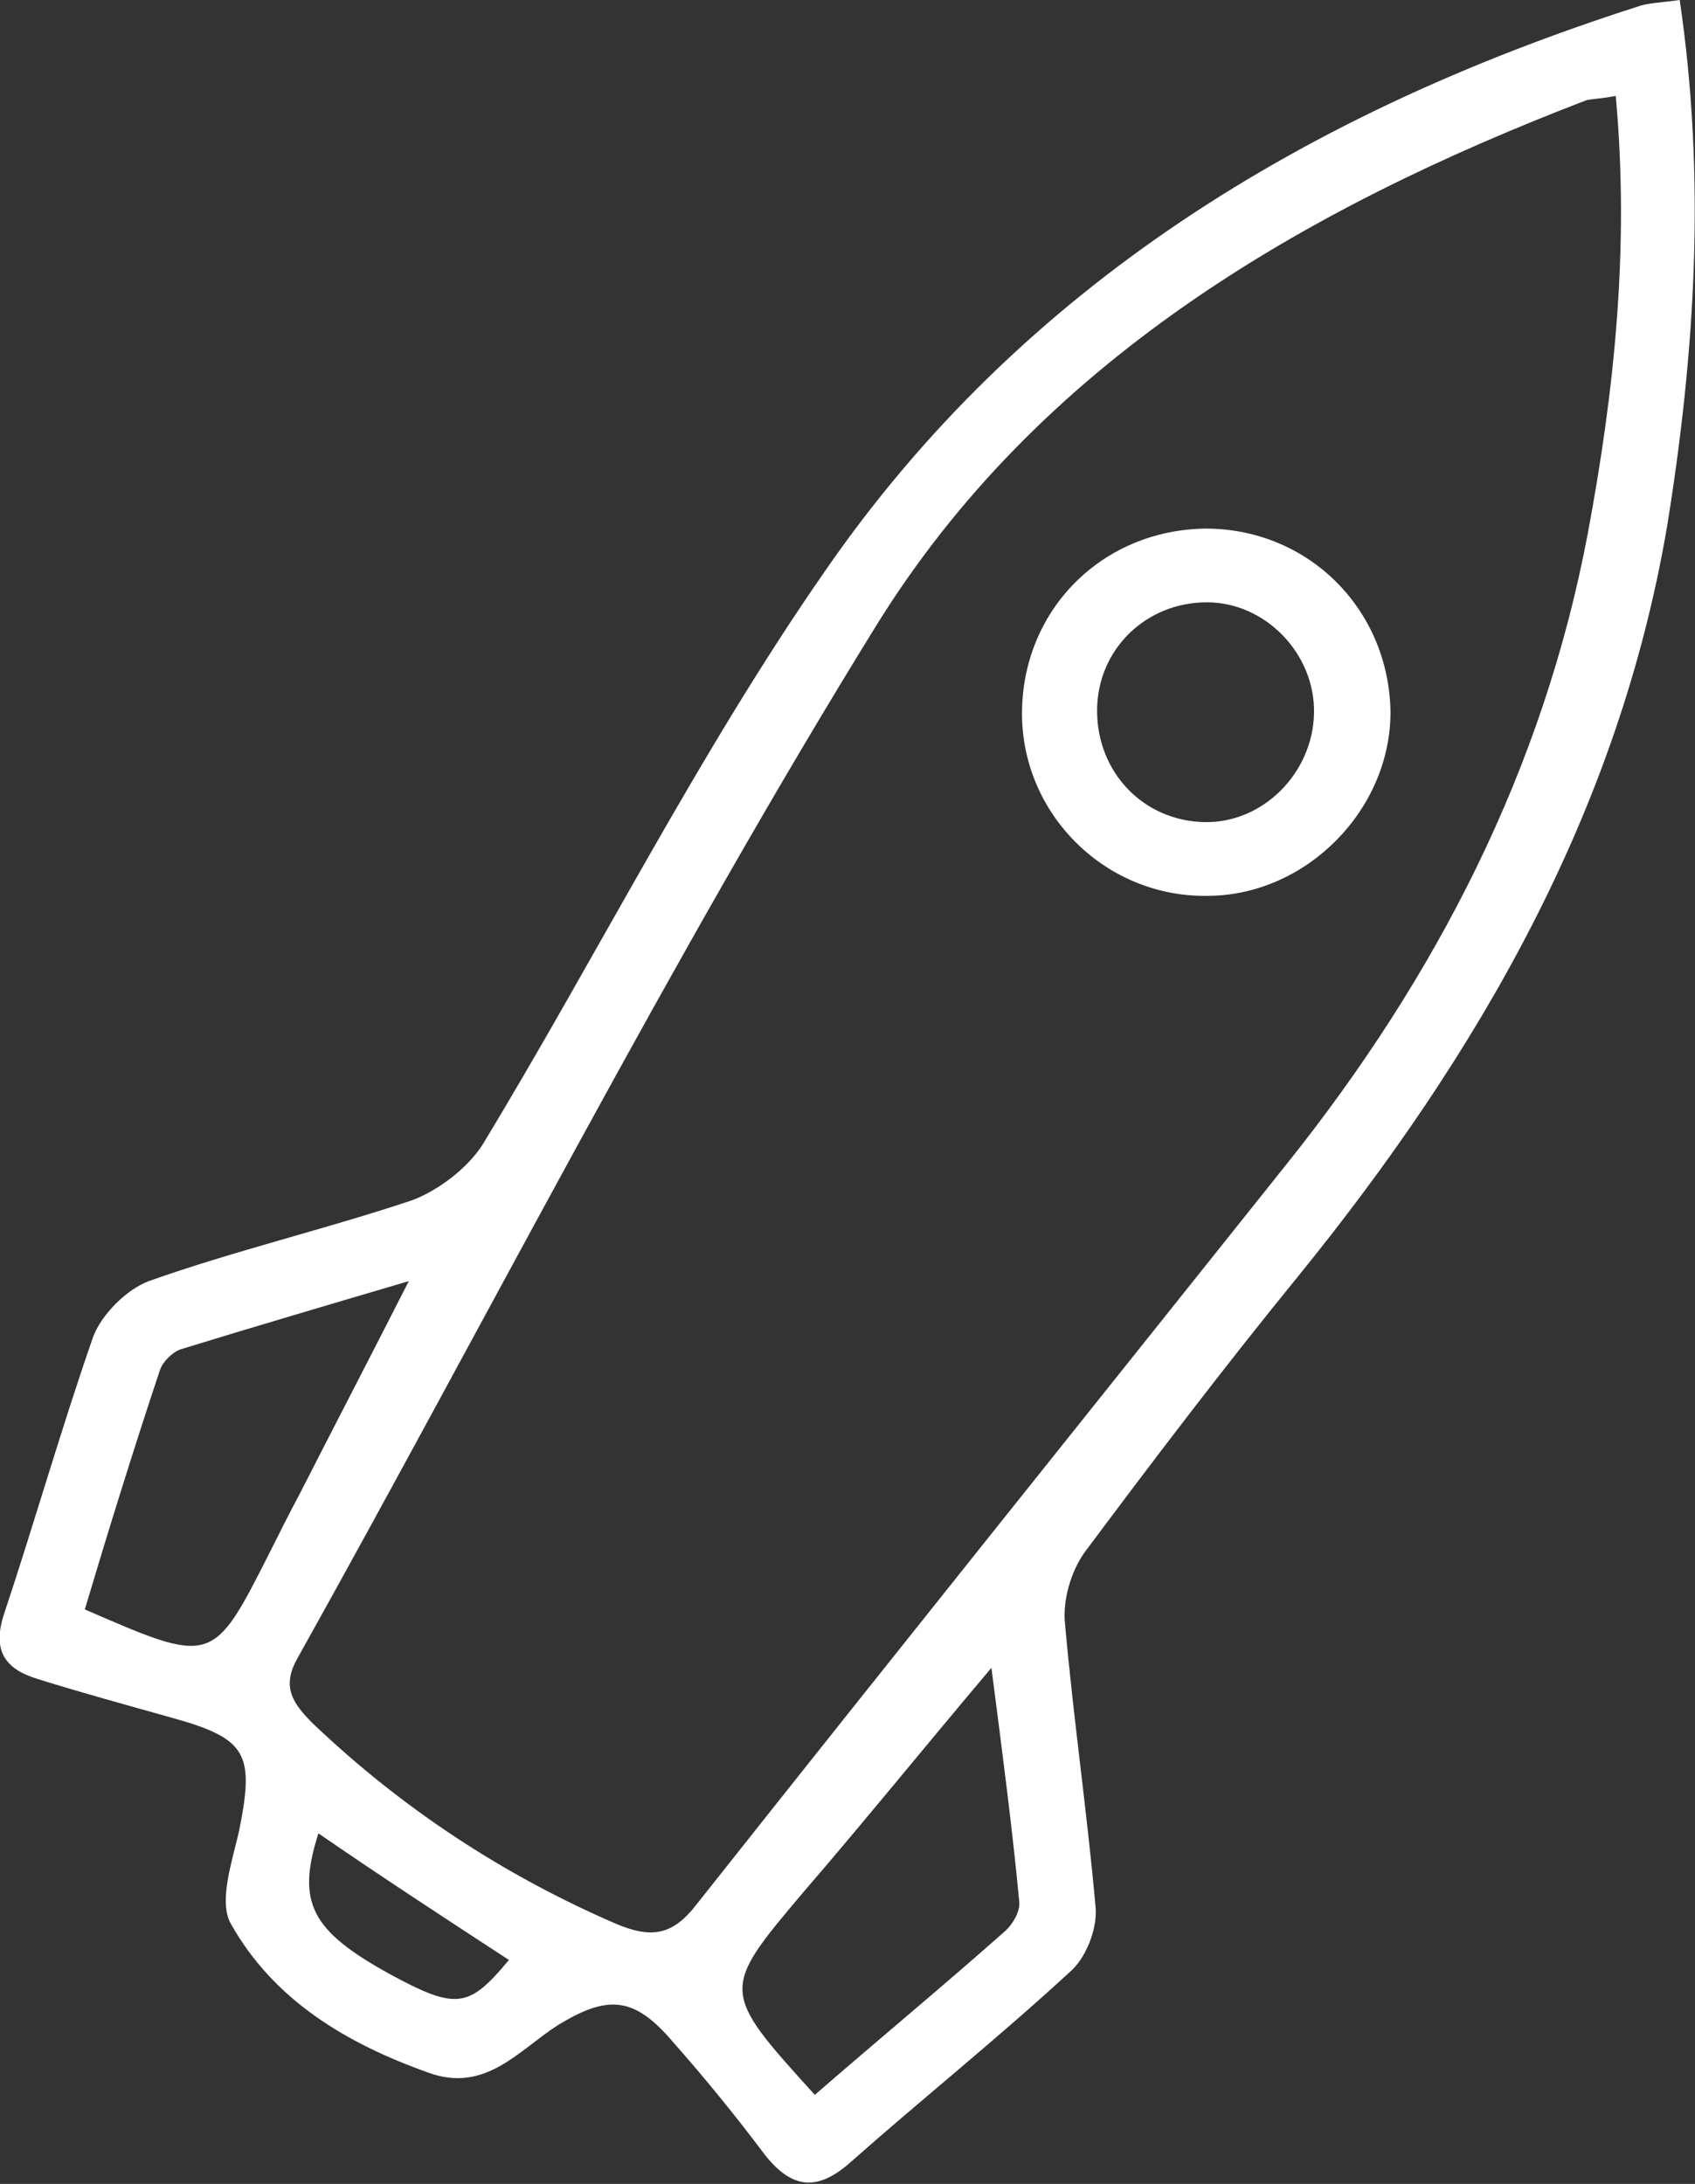 <?xml version="1.0" encoding="utf-8"?>
<!-- Generator: Adobe Illustrator 22.0.1, SVG Export Plug-In . SVG Version: 6.00 Build 0)  -->
<svg version="1.1"
	 id="svg2" inkscape:version="0.91 r13725" sodipodi:docname="Apple_1998.svg" xmlns:cc="http://creativecommons.org/ns#" xmlns:dc="http://purl.org/dc/elements/1.1/" xmlns:inkscape="http://www.inkscape.org/namespaces/inkscape" xmlns:rdf="http://www.w3.org/1999/02/22-rdf-syntax-ns#" xmlns:sodipodi="http://sodipodi.sourceforge.net/DTD/sodipodi-0.dtd" xmlns:svg="http://www.w3.org/2000/svg"
	 xmlns="http://www.w3.org/2000/svg" xmlns:xlink="http://www.w3.org/1999/xlink" x="0px" y="0px" viewBox="0 0 121.9 157"
	 style="enable-background:new 0 0 121.9 157;" xml:space="preserve">
<rect x="0" y="0" width="121.9" height="157" fill="#333333" stroke="none"/>
<style type="text/css">
	.st0{fill:#FFFFFF;}
</style>
<sodipodi:namedview  bordercolor="#666666" borderopacity="1" gridtolerance="10" guidetolerance="10" id="namedview6" inkscape:current-layer="svg2" inkscape:cx="-1066.5045" inkscape:cy="964.94669" inkscape:pageopacity="0" inkscape:pageshadow="2" inkscape:window-height="705" inkscape:window-maximized="1" inkscape:window-width="1366" inkscape:window-x="-8" inkscape:window-y="-8" inkscape:zoom="0.1767767" objecttolerance="10" pagecolor="#ffffff" showgrid="false">
	</sodipodi:namedview>
<g>
	<path class="st0" d="M120.8,0c1.9,12.9,1.1,25.4-0.9,37.8c-3.5,20.6-13.6,38-26.5,53.9C88.1,98.2,83,104.9,78,111.6
		c-1,1.4-1.6,3.5-1.4,5.2c0.6,6.8,1.6,13.6,2.2,20.4c0.1,1.5-0.7,3.6-1.9,4.6c-5.1,4.7-10.6,9.1-15.8,13.7c-2.4,2.1-4.2,1.8-6.1-0.6
		c-2.1-2.8-4.3-5.5-6.6-8.1c-2.8-3.3-4.7-3.4-8.3-1.2c-2.8,1.8-5.2,4.9-9.3,3.4c-5.9-2.1-11.1-5.2-14.2-10.7
		c-0.9-1.6,0.1-4.5,0.6-6.7c1.1-5.5,0.6-6.6-4.8-8.1c-3.2-0.9-6.5-1.8-9.7-2.8c-2.3-0.7-3.3-2-2.4-4.7c2.2-6.6,4.1-13.3,6.4-19.9
		c0.6-1.6,2.4-3.4,4-4c6.2-2.2,12.6-3.7,18.9-5.8c1.9-0.7,4-2.3,5.1-4c8.3-13.7,15.5-28.1,24.6-41.2C73.5,20.5,94,8.1,117.7,0.5
		C118.5,0.2,119.4,0.2,120.8,0z M116.2,6.9c-1.1,0.2-1.6,0.2-2.1,0.3C93.5,15.1,74.7,26.1,63,45c-14.9,24.1-27.8,49.5-41.6,74.2
		c-1.2,2.1-0.3,3.3,1.1,4.7c6.4,6.1,13.7,10.9,21.8,14.4c2.6,1.1,4.1,0.8,5.8-1.4c14.1-17.8,28.3-35.5,42.5-53.3
		c10.7-13.4,18.4-28.3,21.6-45.3C116.1,28.1,117.2,17.8,116.2,6.9z M58.6,150.6c4.6-4,9.2-7.8,13.6-11.7c0.6-0.5,1.2-1.5,1.1-2.2
		c-0.5-5.3-1.2-10.6-2-16.8c-4.9,5.8-9.1,11-13.5,16.1C51.8,143.1,51.8,143.1,58.6,150.6z M6.1,115.7c9.2,4,9.2,4,13.3-4.1
		c0.7-1.4,1.4-2.8,2.1-4.1c2.5-4.9,5-9.7,7.9-15.4c-6.1,1.8-11.2,3.3-16.4,4.9c-0.6,0.2-1.3,0.9-1.5,1.5
		C9.6,104.2,7.8,110,6.1,115.7z M22.9,131.8c-1.6,5-0.5,7,5.1,10.1c4.8,2.6,5.7,2.5,8.6-1C32,137.9,27.4,134.9,22.9,131.8z"/>
	<path class="st0" d="M73.5,51.3c0-7.4,5.7-13.2,13.2-13.3c7.4,0,13.2,5.8,13.3,13.2c0,7-6,13.1-13,13.2
		C79.6,64.6,73.5,58.6,73.5,51.3z M94.5,51.3c0.1-4.3-3.5-8-7.7-8c-4.4,0-7.9,3.4-7.9,7.8c0,4.4,3.3,7.9,7.7,8
		C90.8,59.2,94.4,55.6,94.5,51.3z"/>
</g>
</svg>
